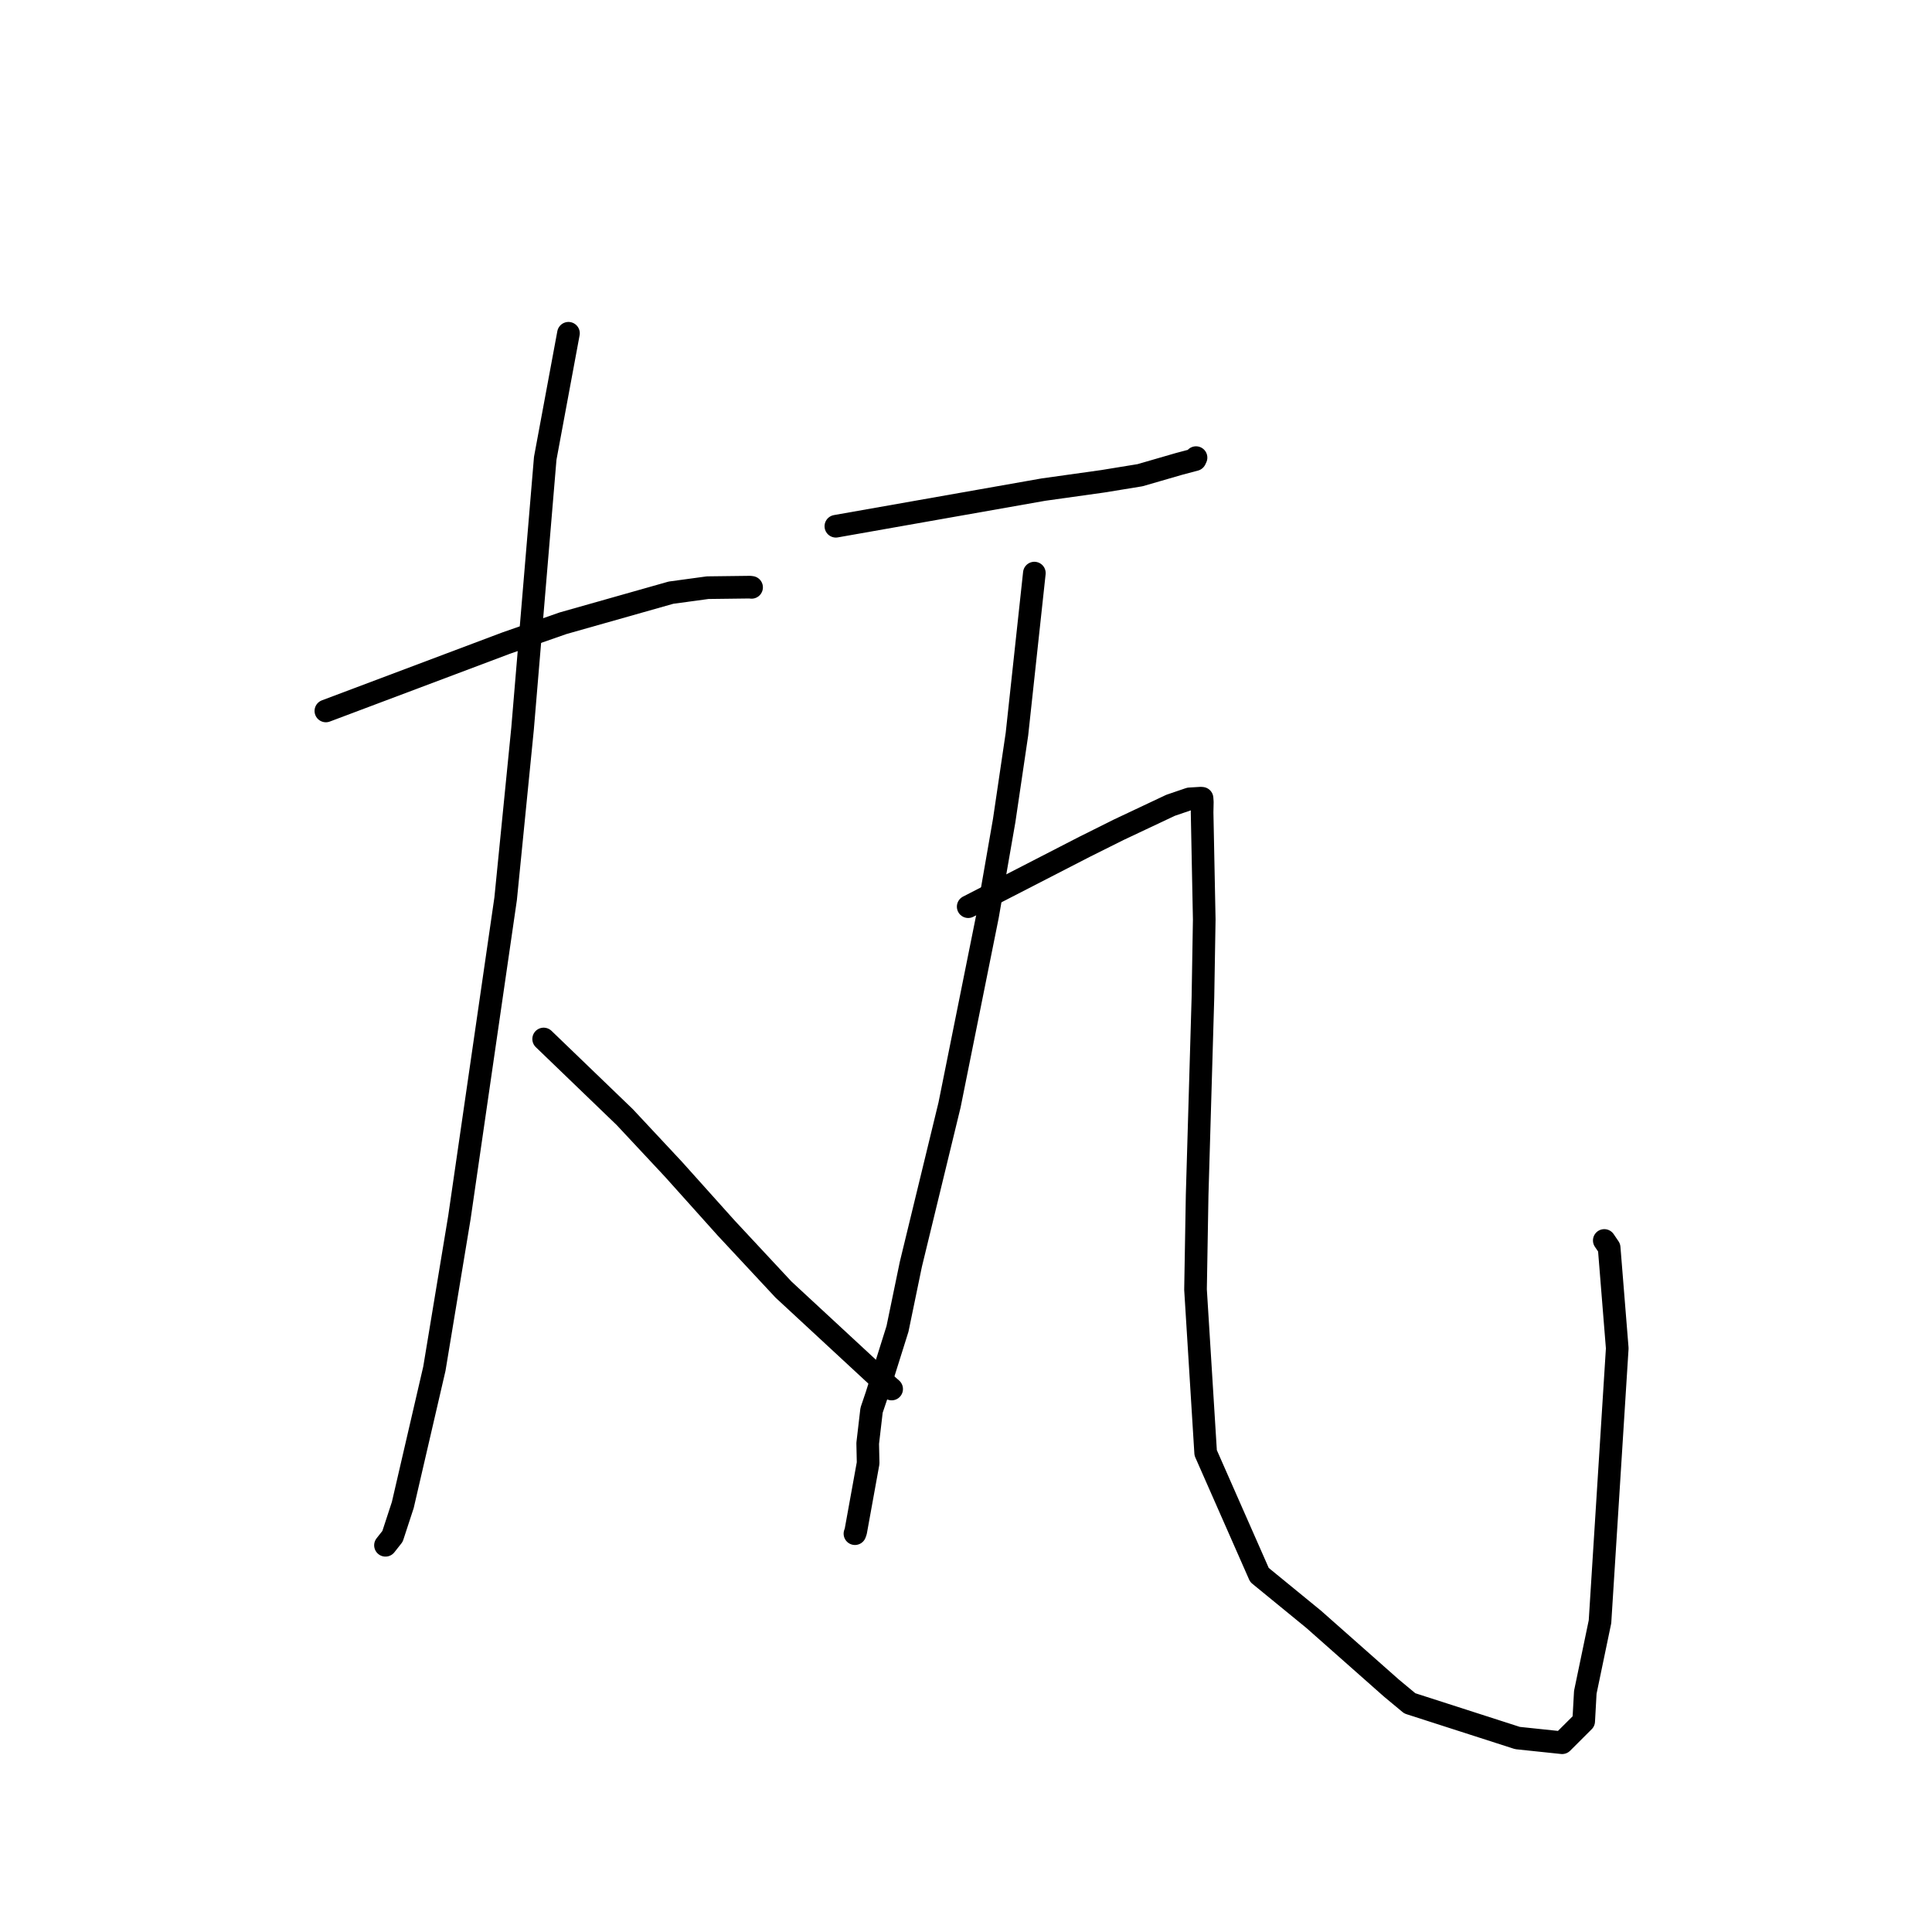 <?xml version="1.0" standalone="no"?>
    <svg width="256" height="256" xmlns="http://www.w3.org/2000/svg" version="1.1">
    <polyline stroke="black" stroke-width="3" stroke-linecap="round" fill="transparent" stroke-linejoin="round" points="43.18 94.204 67.055 85.218 74.602 82.584 88.916 78.53 93.772 77.87 99.372 77.801 99.554 77.825 99.589 77.829 " />
        <polyline stroke="black" stroke-width="3" stroke-linecap="round" fill="transparent" stroke-linejoin="round" points="75.325 44.16 72.246 60.73 69.242 96.553 66.999 119.094 60.877 161.3 57.557 181.358 53.372 199.419 52.012 203.574 51.087 204.748 51.078 204.759 51.078 204.759 " />
        <polyline stroke="black" stroke-width="3" stroke-linecap="round" fill="transparent" stroke-linejoin="round" points="72.037 137.672 82.787 148.027 89.247 154.944 96.222 162.721 103.822 170.879 116.1 182.252 117.966 183.893 118.147 184.052 " />
        <polyline stroke="black" stroke-width="3" stroke-linecap="round" fill="transparent" stroke-linejoin="round" points="110.757 69.73 138.242 64.878 146.138 63.771 151.062 62.967 156.218 61.473 158.353 60.906 158.445 60.712 158.48 60.637 " />
        <polyline stroke="black" stroke-width="3" stroke-linecap="round" fill="transparent" stroke-linejoin="round" points="137.058 75.939 134.751 97.273 133.058 108.733 130.852 121.396 125.821 146.406 120.693 167.523 118.923 176.079 116.157 184.885 115.487 186.866 114.975 191.248 115.031 193.867 113.391 202.915 113.284 203.219 " />
        <polyline stroke="black" stroke-width="3" stroke-linecap="round" fill="transparent" stroke-linejoin="round" points="128.291 120.139 143.689 112.217 148.23 109.95 155.109 106.706 157.616 105.852 159.108 105.762 159.277 105.777 159.313 106.284 159.285 107.653 159.568 121.839 159.395 132.154 158.627 158.368 158.413 170.875 159.757 192.509 166.886 208.692 174.067 214.566 184.37 223.68 186.806 225.703 201.077 230.298 206.992 230.92 209.847 228.072 210.061 224.234 212.008 214.885 214.294 178.657 213.22 165.318 212.576 164.368 " />
        </svg>